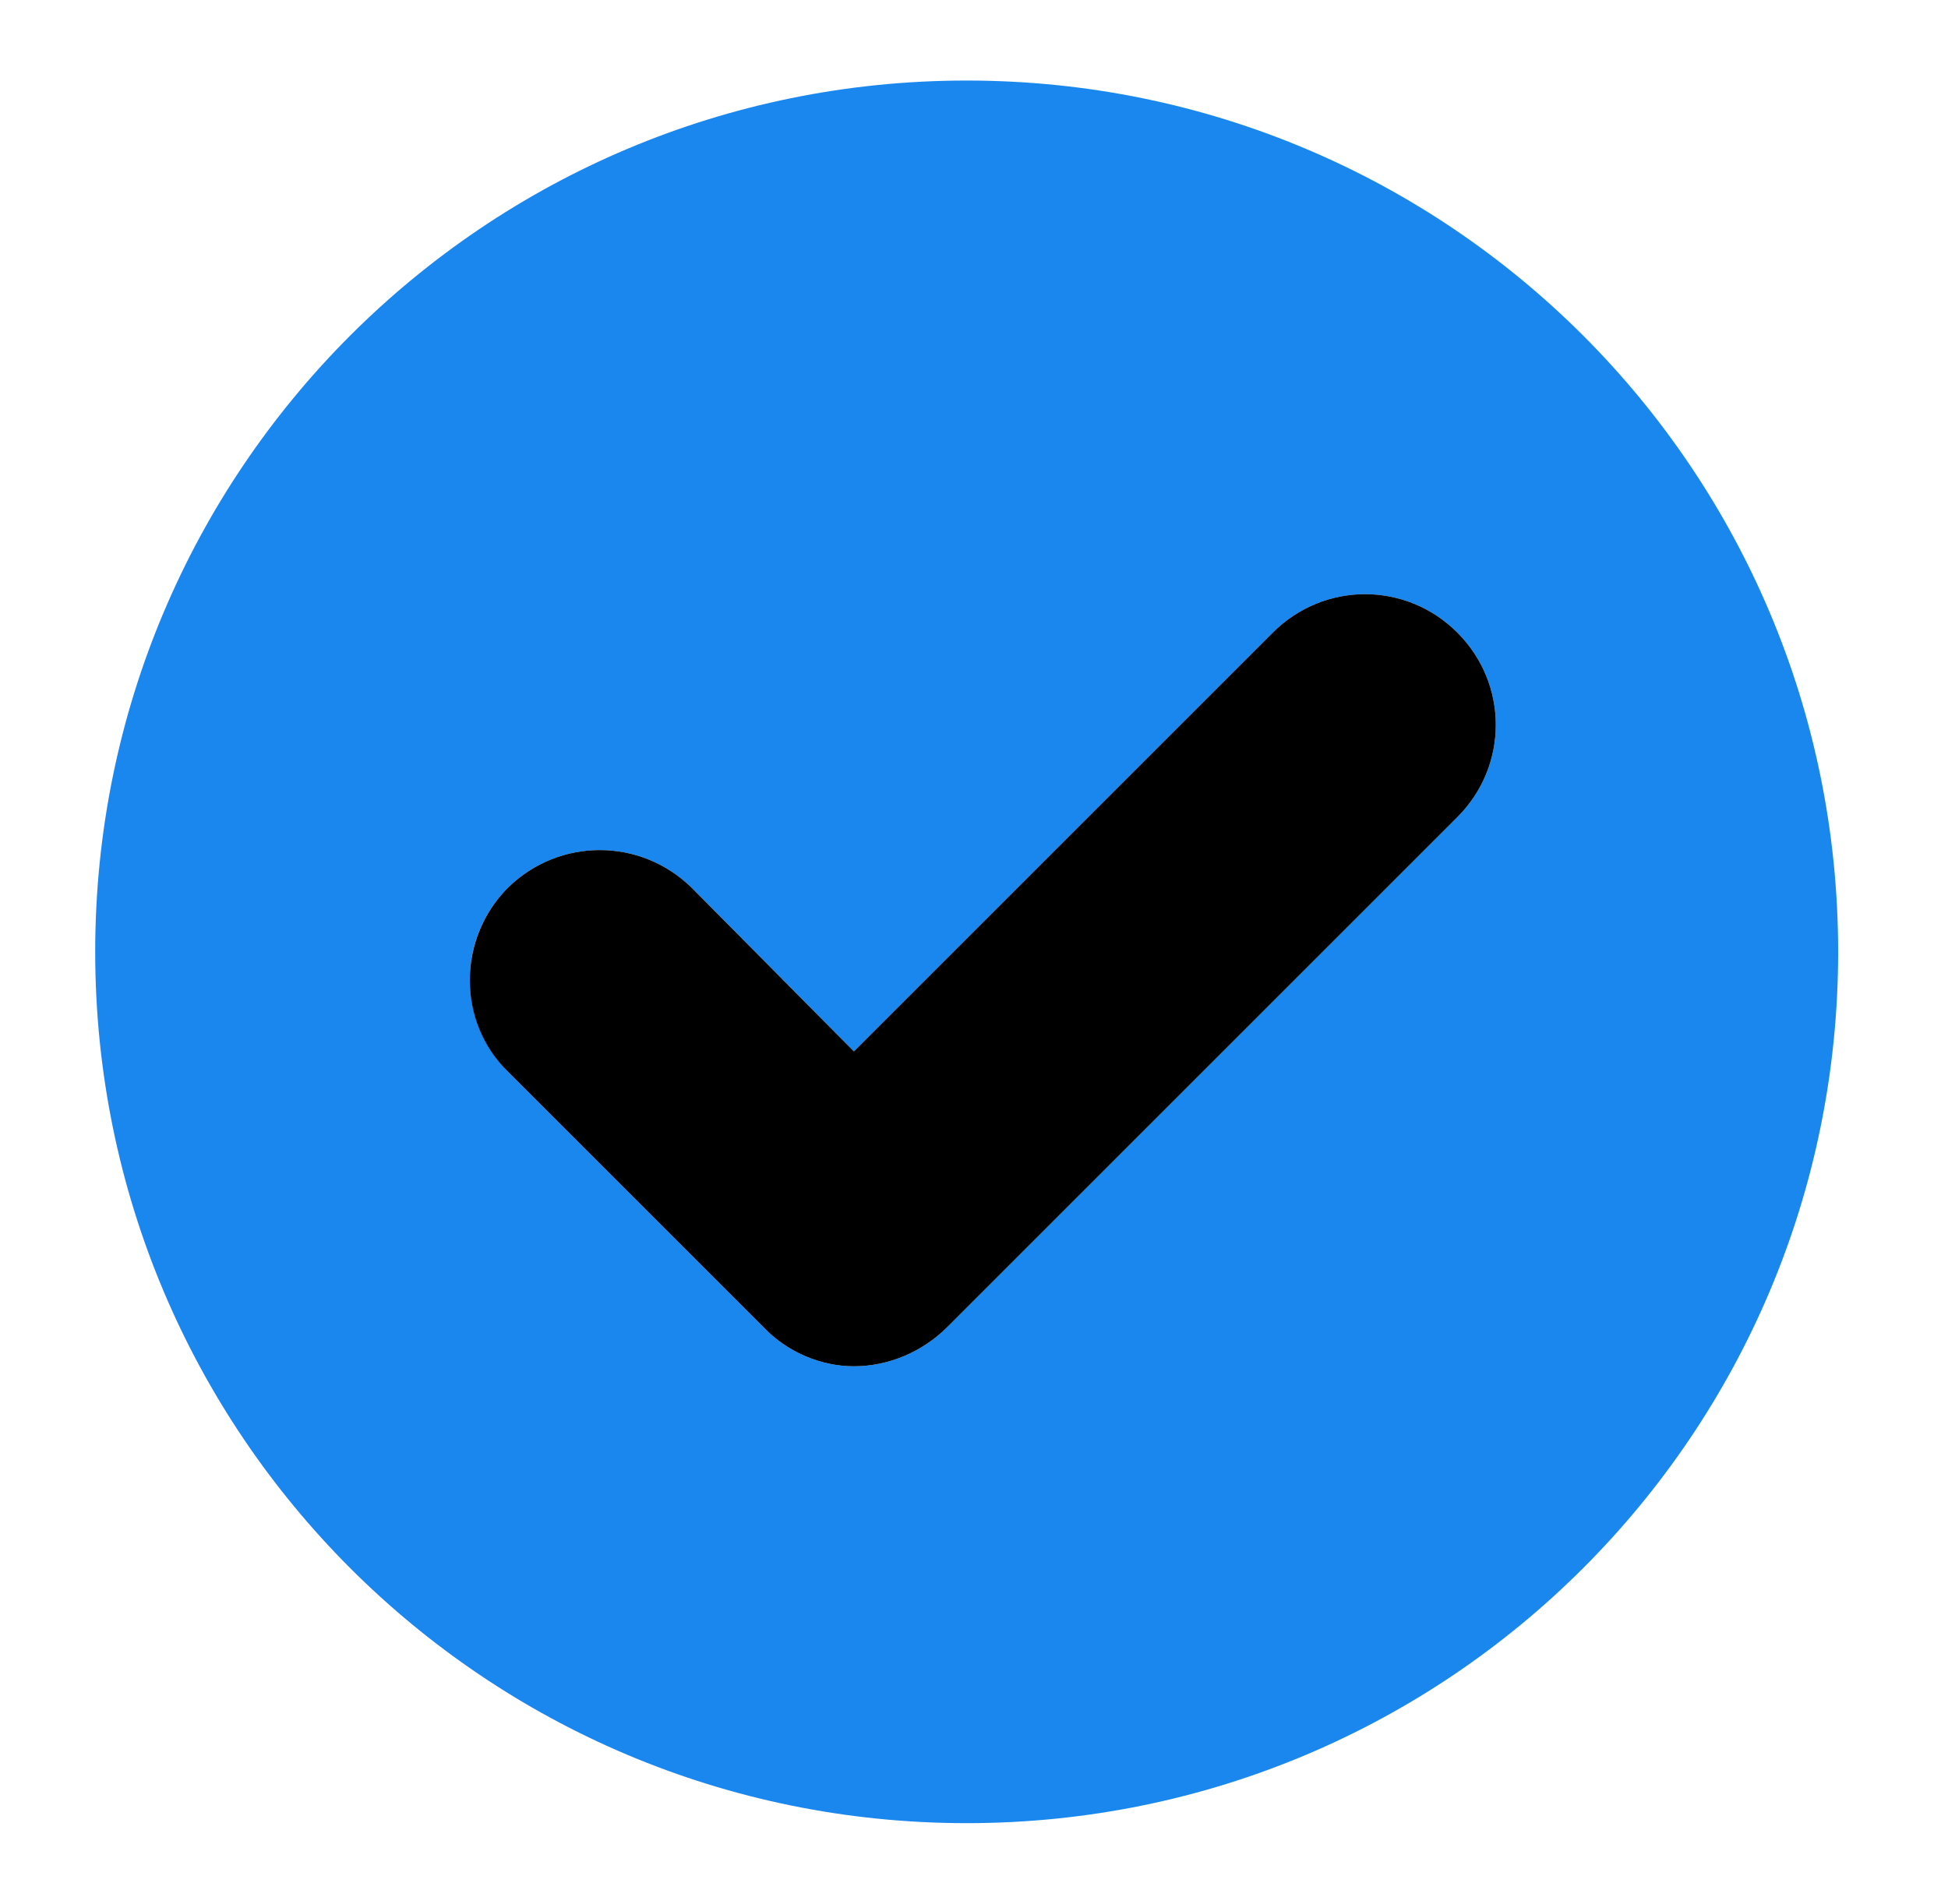 <svg version="1.2" xmlns="http://www.w3.org/2000/svg" viewBox="0 0 133 130" width="133" height="130"><defs><clipPath clipPathUnits="userSpaceOnUse" id="cp1"><path d="m6.46 5.46h119.2v119.2h-119.2z"/></clipPath></defs><style>.a{fill:#1a87ef}</style><g clip-path="url(#cp1)"><path fill-rule="evenodd" class="a" d="m125.5 65c0 32.9-26.6 59.5-59.5 59.5-32.9 0-59.5-26.6-59.5-59.5 0-32.9 26.6-59.5 59.5-59.5 32.9 0 59.5 26.6 59.5 59.5zm-26-21.8c-3.5-3.5-9.1-3.5-12.6 0l-28.6 28.6-11.1-11.2c-3.5-3.4-9-3.4-12.5 0-3.5 3.5-3.5 9.1 0 12.6l17.4 17.4c1.6 1.7 3.9 2.7 6.2 2.7 2.4 0 4.7-1 6.4-2.7l34.8-34.8c3.5-3.5 3.5-9.1 0-12.6z"/></g><path  d="m99.5 55.8l-34.8 34.8c-1.7 1.7-4 2.7-6.4 2.7-2.3 0-4.6-1-6.2-2.7l-17.4-17.4c-3.5-3.4-3.5-9.1 0-12.6 3.5-3.4 9-3.4 12.5 0l11.1 11.2 28.6-28.6c3.5-3.5 9.1-3.5 12.6 0 3.5 3.5 3.5 9.1 0 12.6z"/></svg>